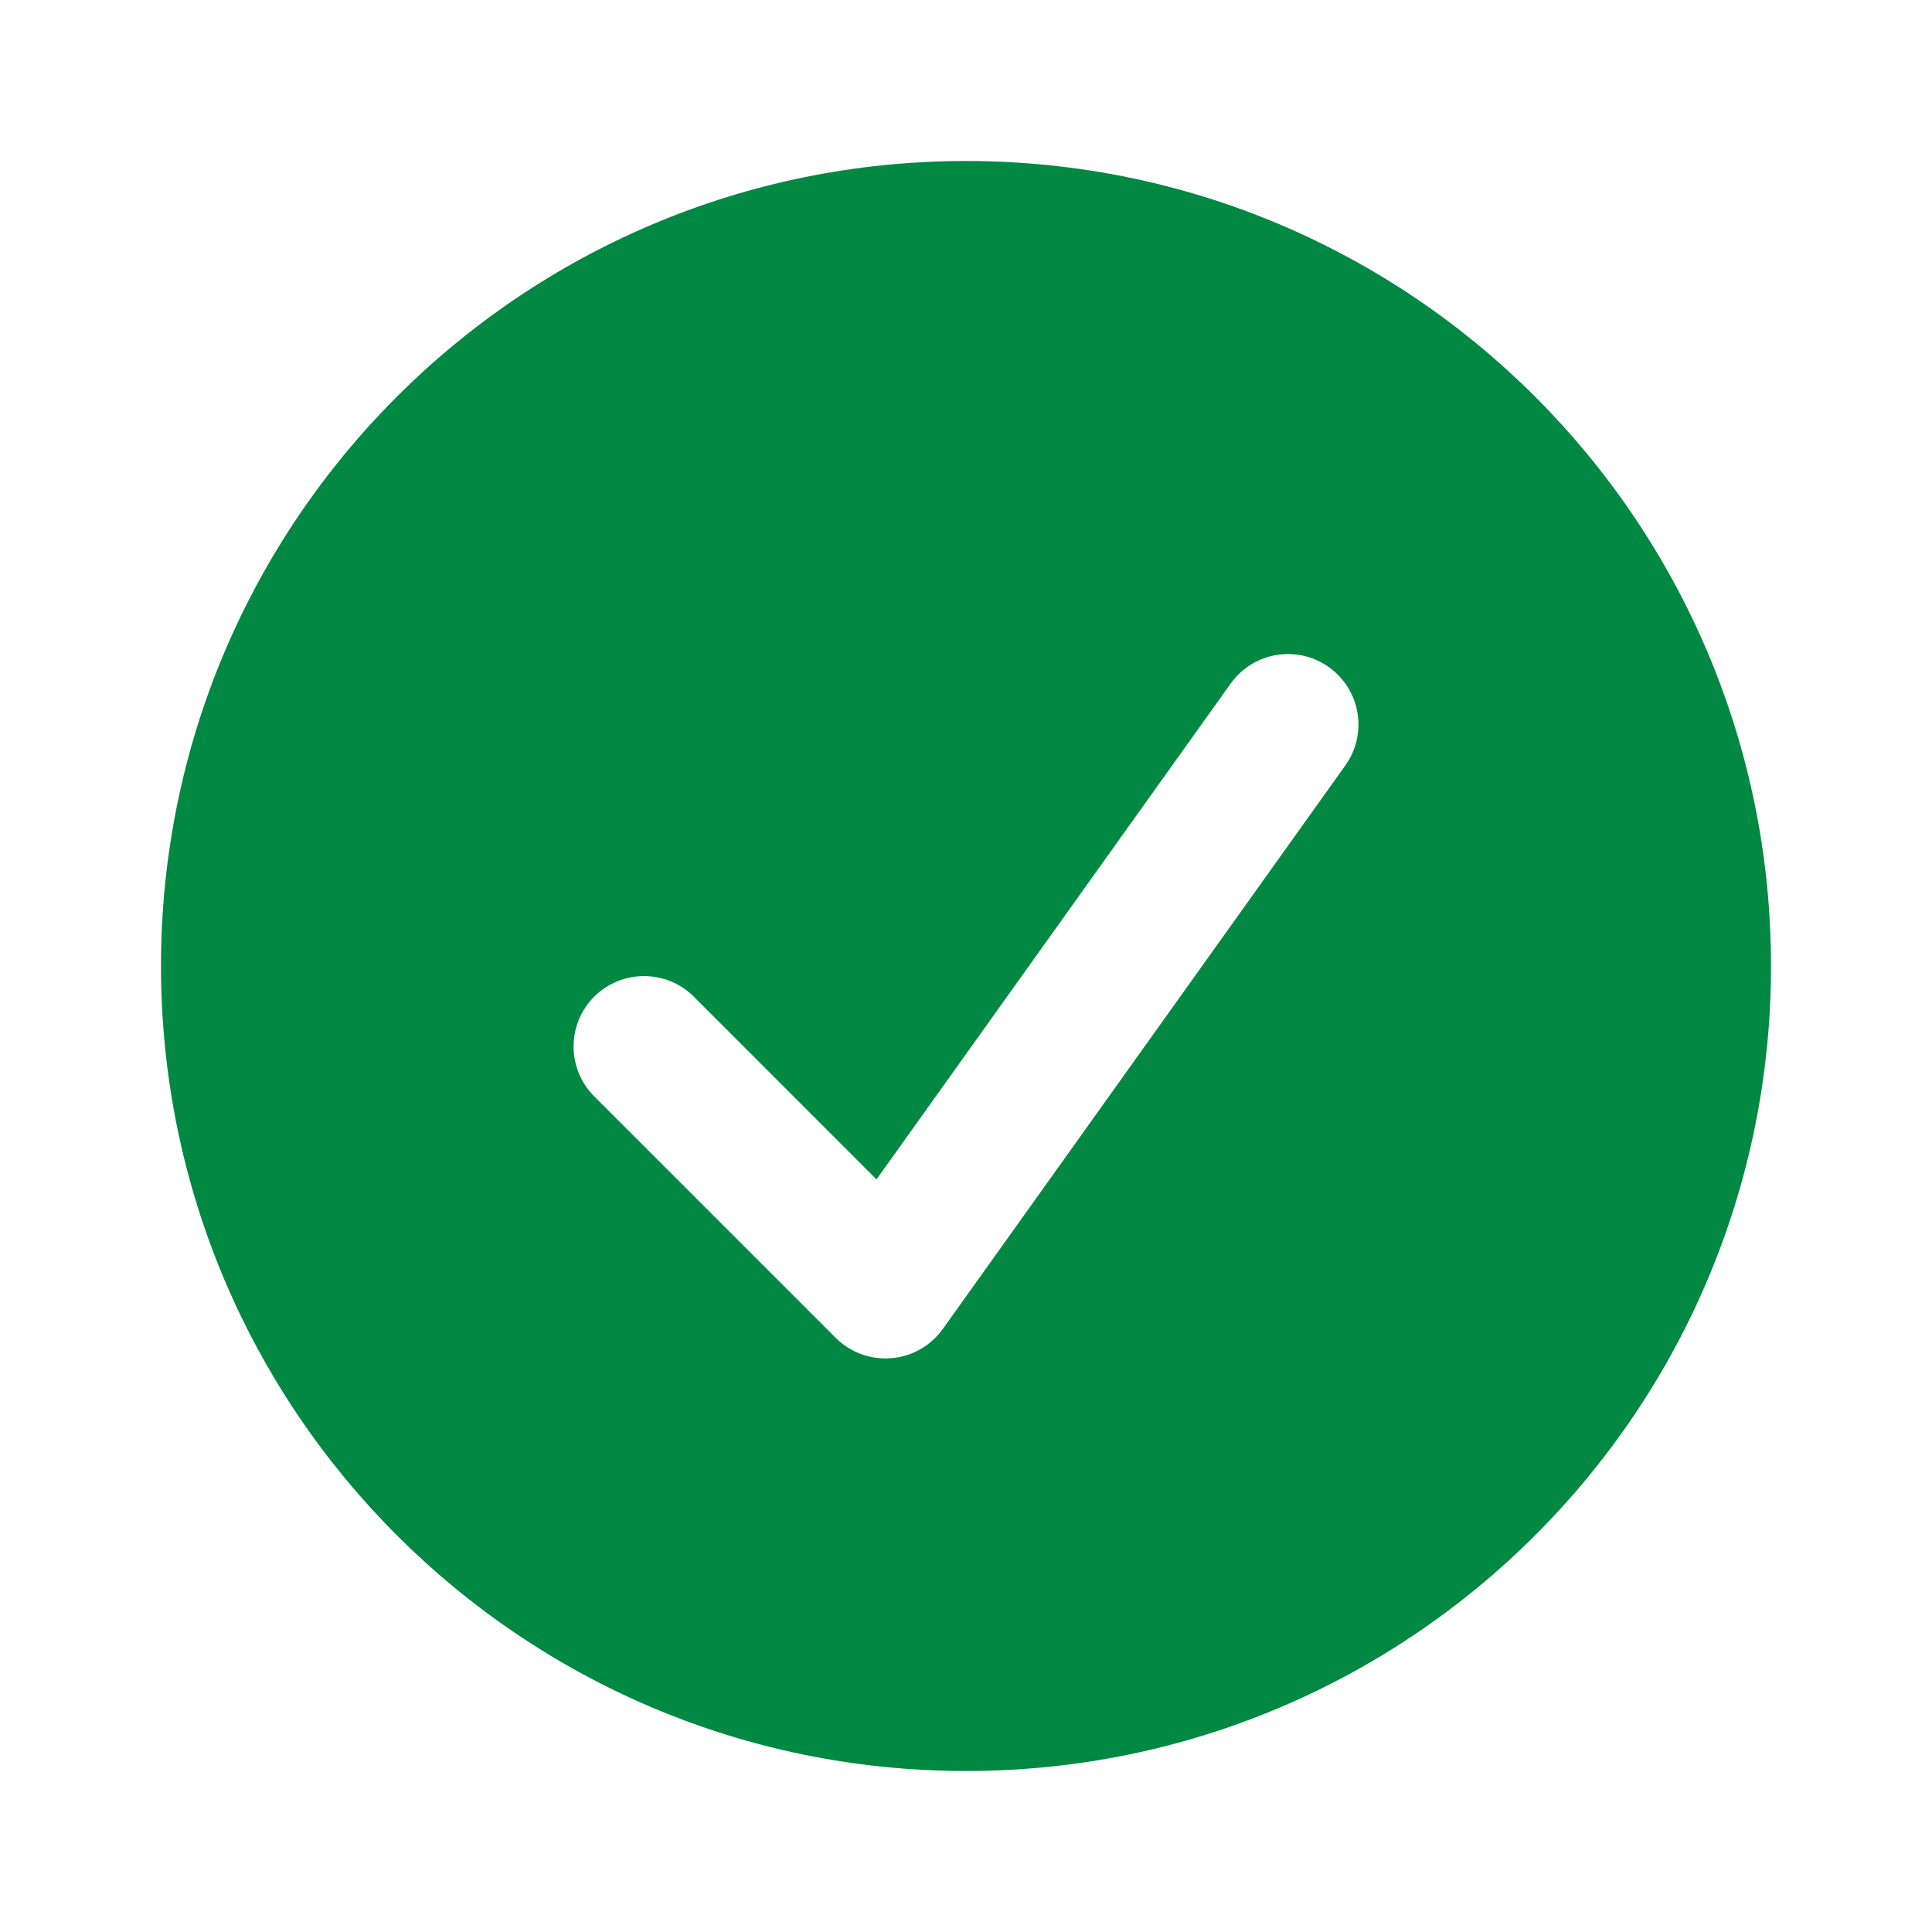 <svg width="24" height="24" viewBox="0 0 24 24" fill="none" xmlns="http://www.w3.org/2000/svg">
<path fill-rule="evenodd" clip-rule="evenodd" d="M12 22C17.523 22 22 17.523 22 12C22 6.477 17.523 2 12 2C6.477 2 2 6.477 2 12C2 17.523 6.477 22 12 22ZM16.712 9.509C16.993 9.115 16.902 8.569 16.509 8.288C16.115 8.007 15.569 8.098 15.288 8.491L10.888 14.651L8.619 12.381C8.277 12.04 7.723 12.04 7.381 12.381C7.04 12.723 7.04 13.277 7.381 13.619L10.381 16.619C10.563 16.801 10.816 16.893 11.072 16.872C11.329 16.851 11.562 16.718 11.712 16.509L16.712 9.509Z" fill="#018842"/>
</svg>
